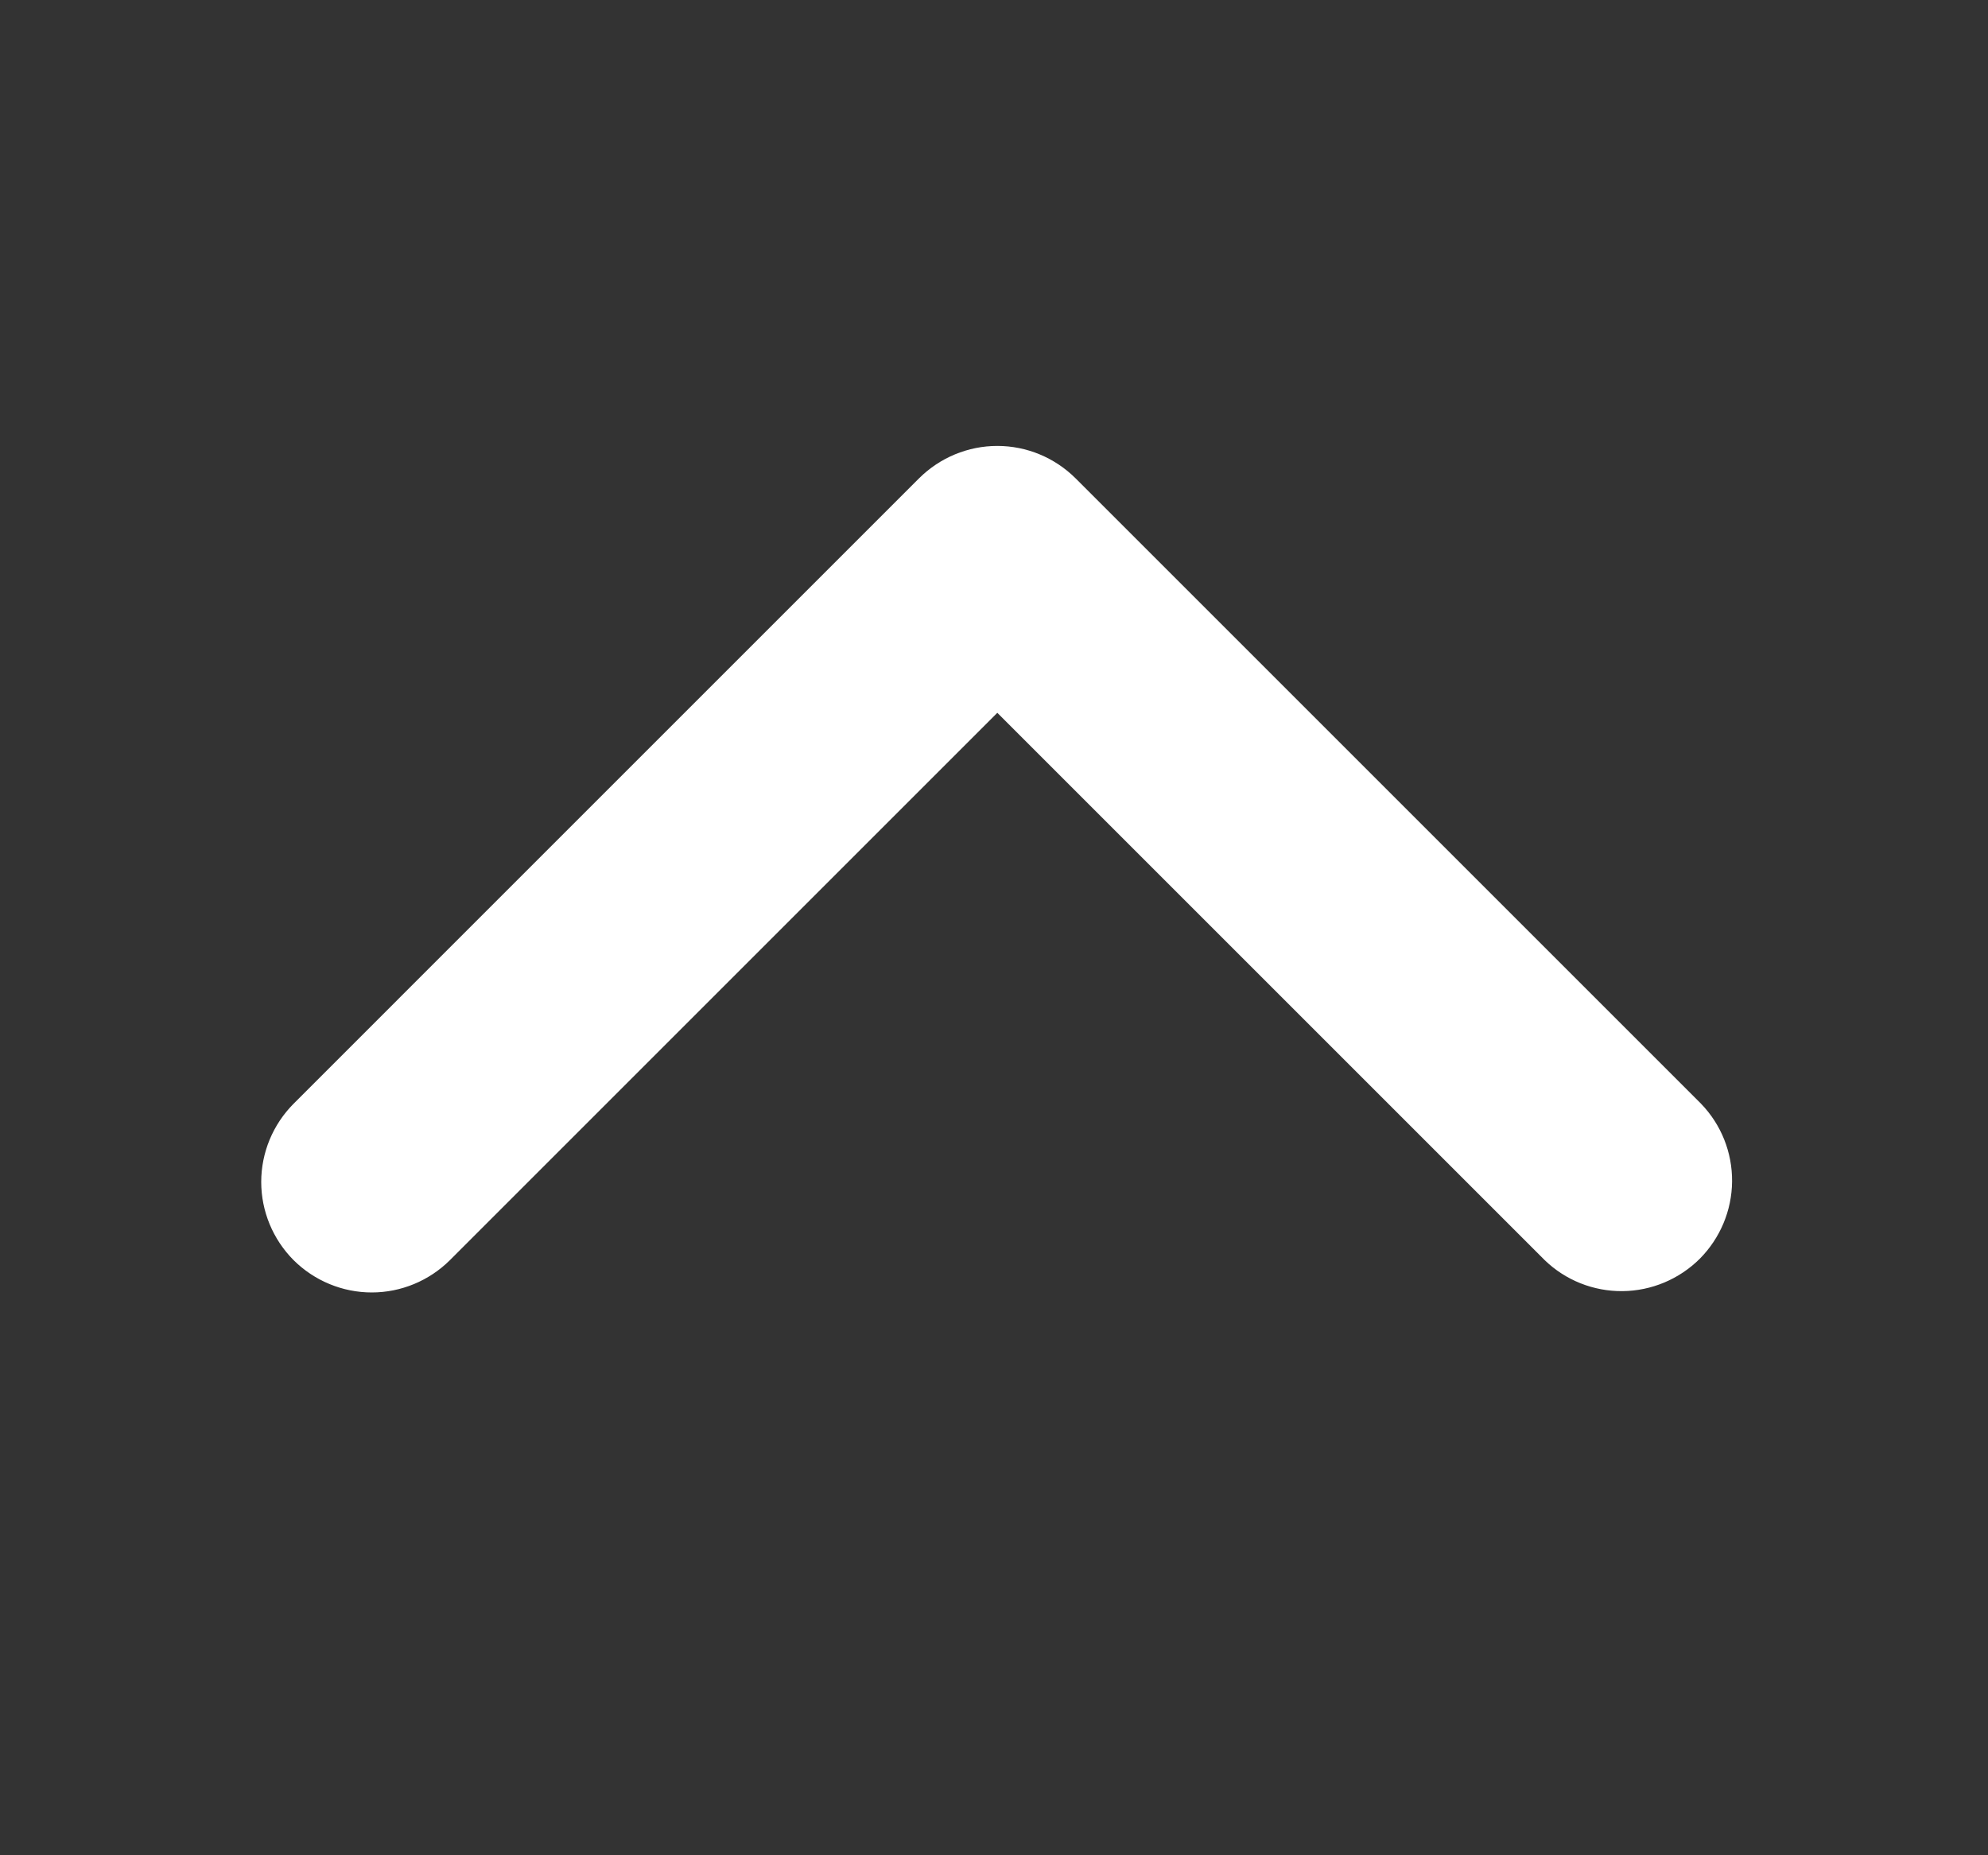<svg width="15" height="14" viewBox="0 0 15 14" fill="none" xmlns="http://www.w3.org/2000/svg">
<rect x="0" y="0" width="15" height="14" fill="#333333" stroke="none"/>
<path d="M2.215 9.509C2.372 9.665 2.584 9.753 2.805 9.753C3.026 9.753 3.238 9.665 3.395 9.509L7.525 5.379L11.655 9.509C11.812 9.661 12.023 9.745 12.242 9.743C12.461 9.741 12.67 9.653 12.825 9.499C12.979 9.344 13.067 9.135 13.069 8.916C13.071 8.697 12.987 8.486 12.835 8.329L8.115 3.609C7.958 3.453 7.746 3.365 7.525 3.365C7.304 3.365 7.092 3.453 6.935 3.609L2.215 8.329C2.059 8.486 1.971 8.698 1.971 8.919C1.971 9.14 2.059 9.352 2.215 9.509Z" fill="white"/>
</svg>
